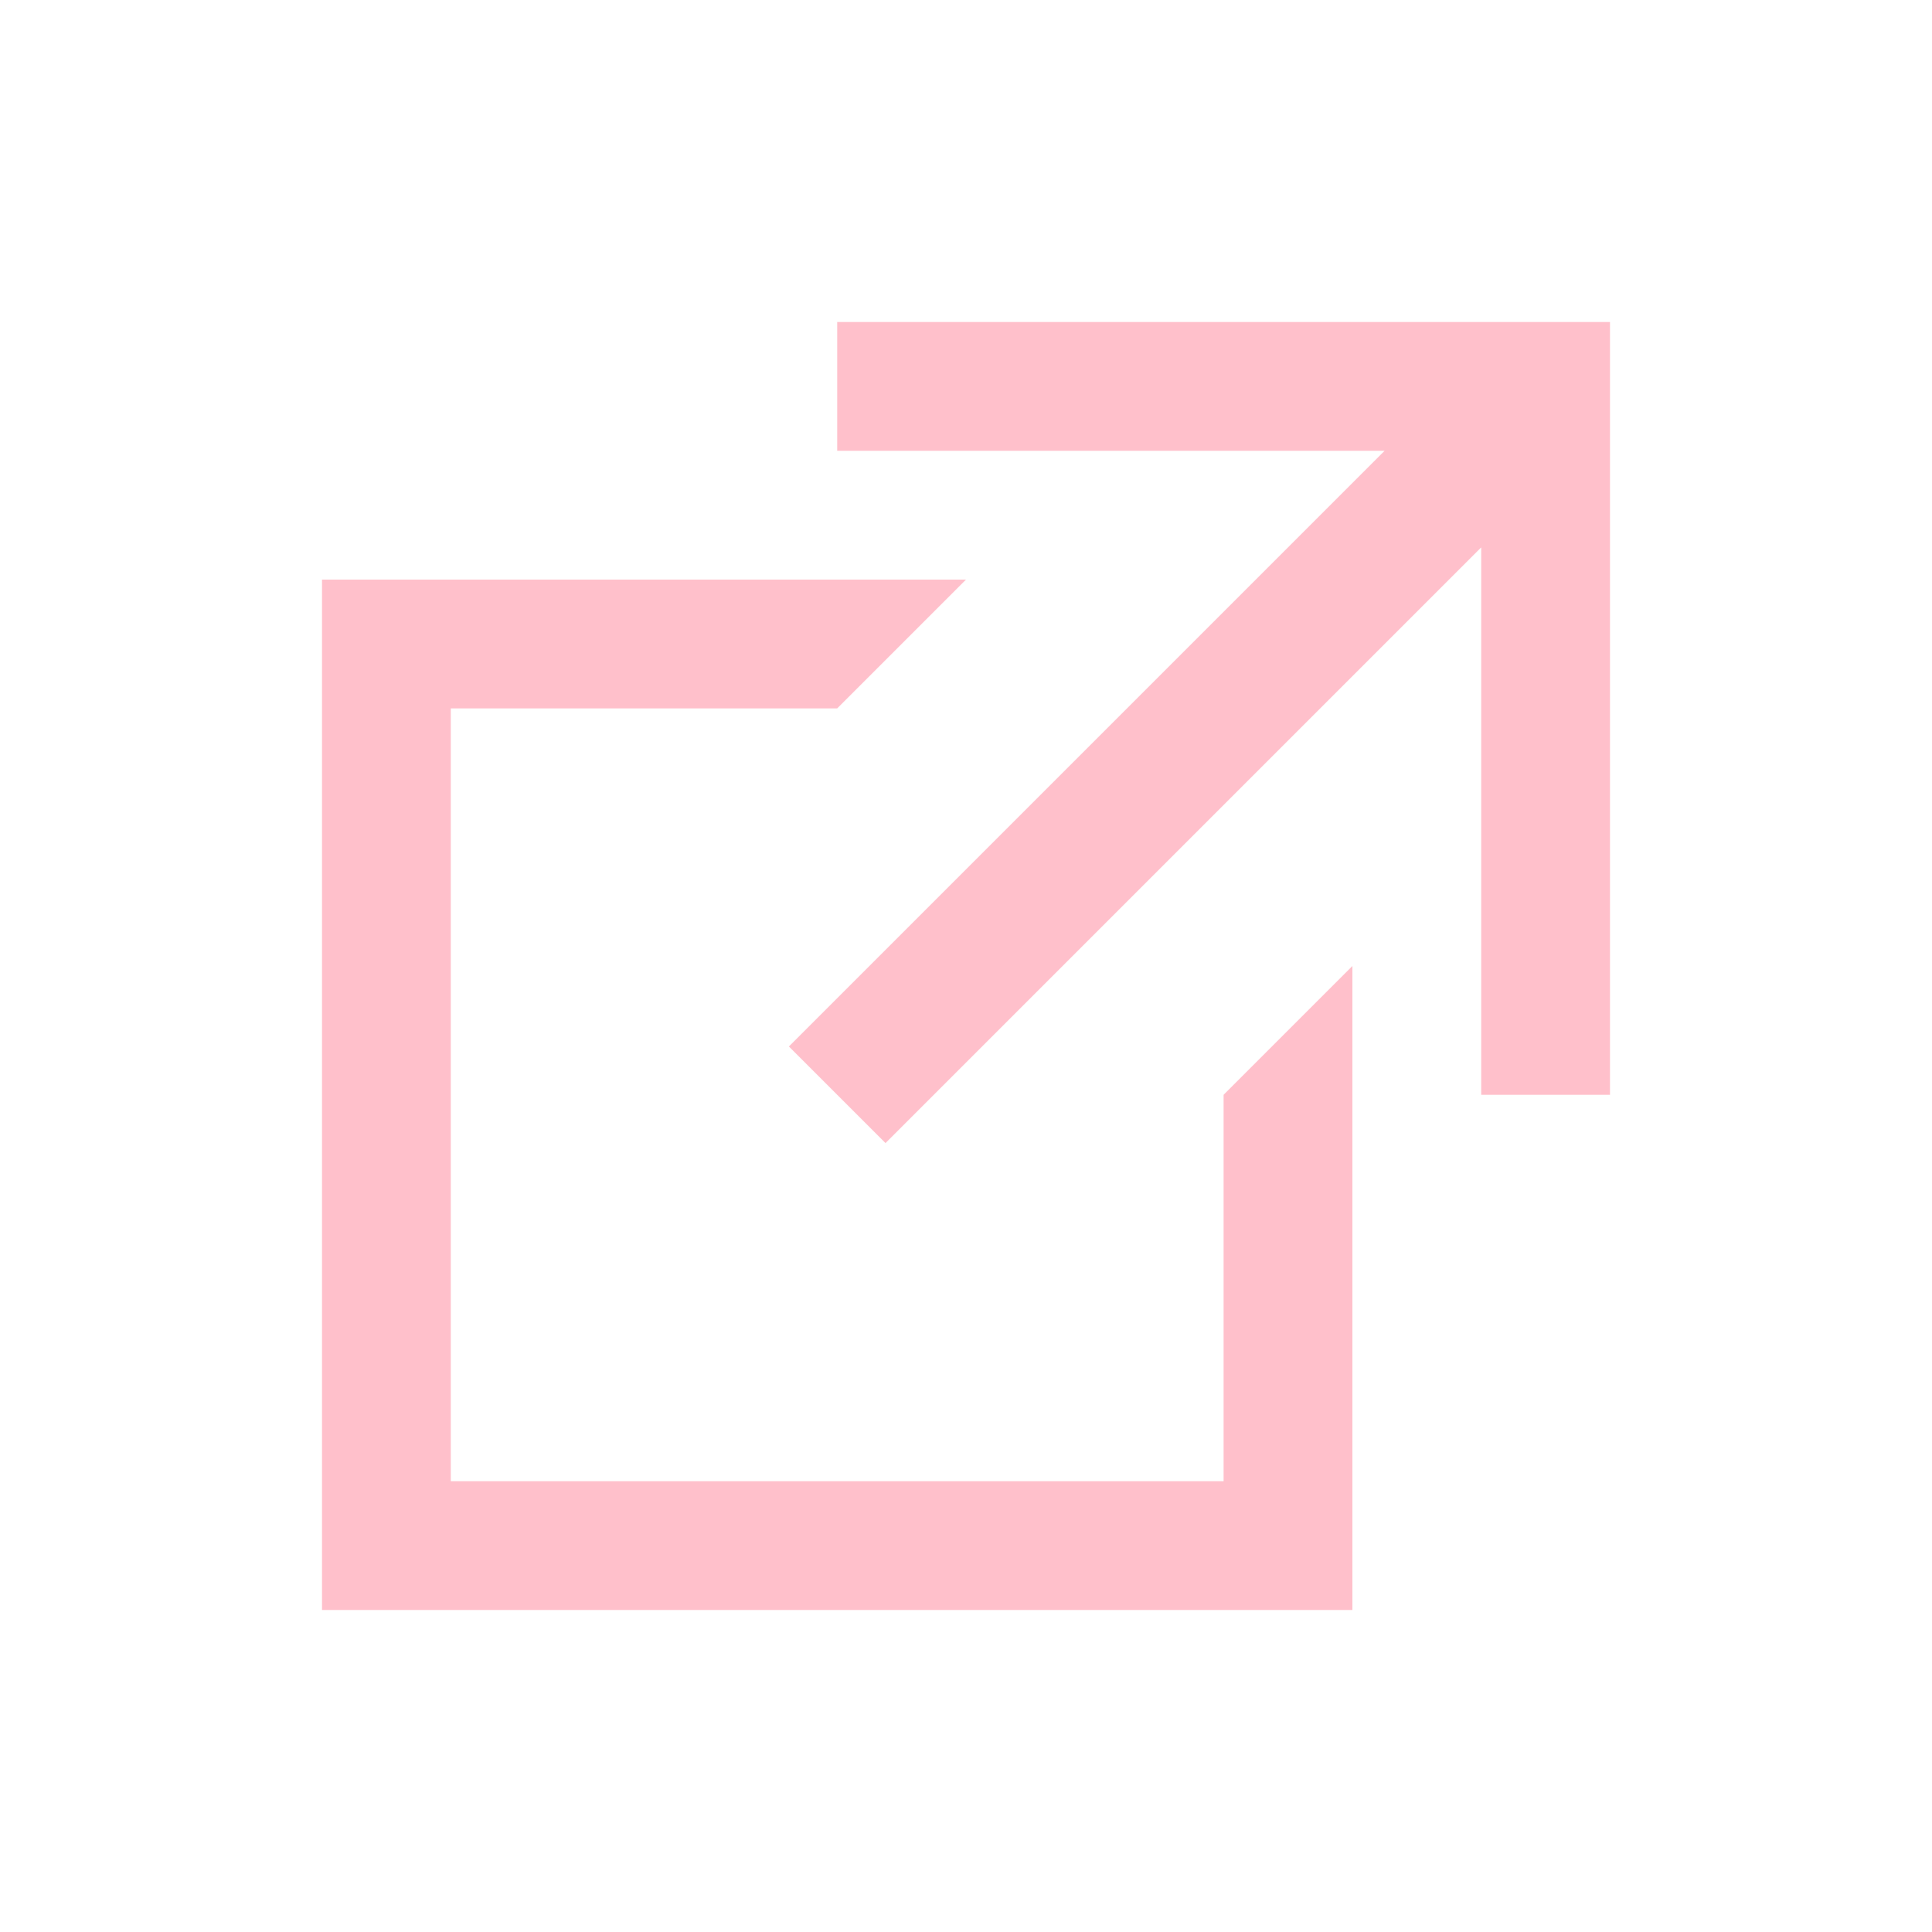 <svg xmlns="http://www.w3.org/2000/svg" width="24" height="24" viewBox="0 0 240 240" fill="pink">
    <path d="M120 72H40v128h128v-80l-16 16v48H56V88h48l16-16zm52-16l-74 74 12 12 74-74v68h16V40h-96v16h68z"/>
</svg>
